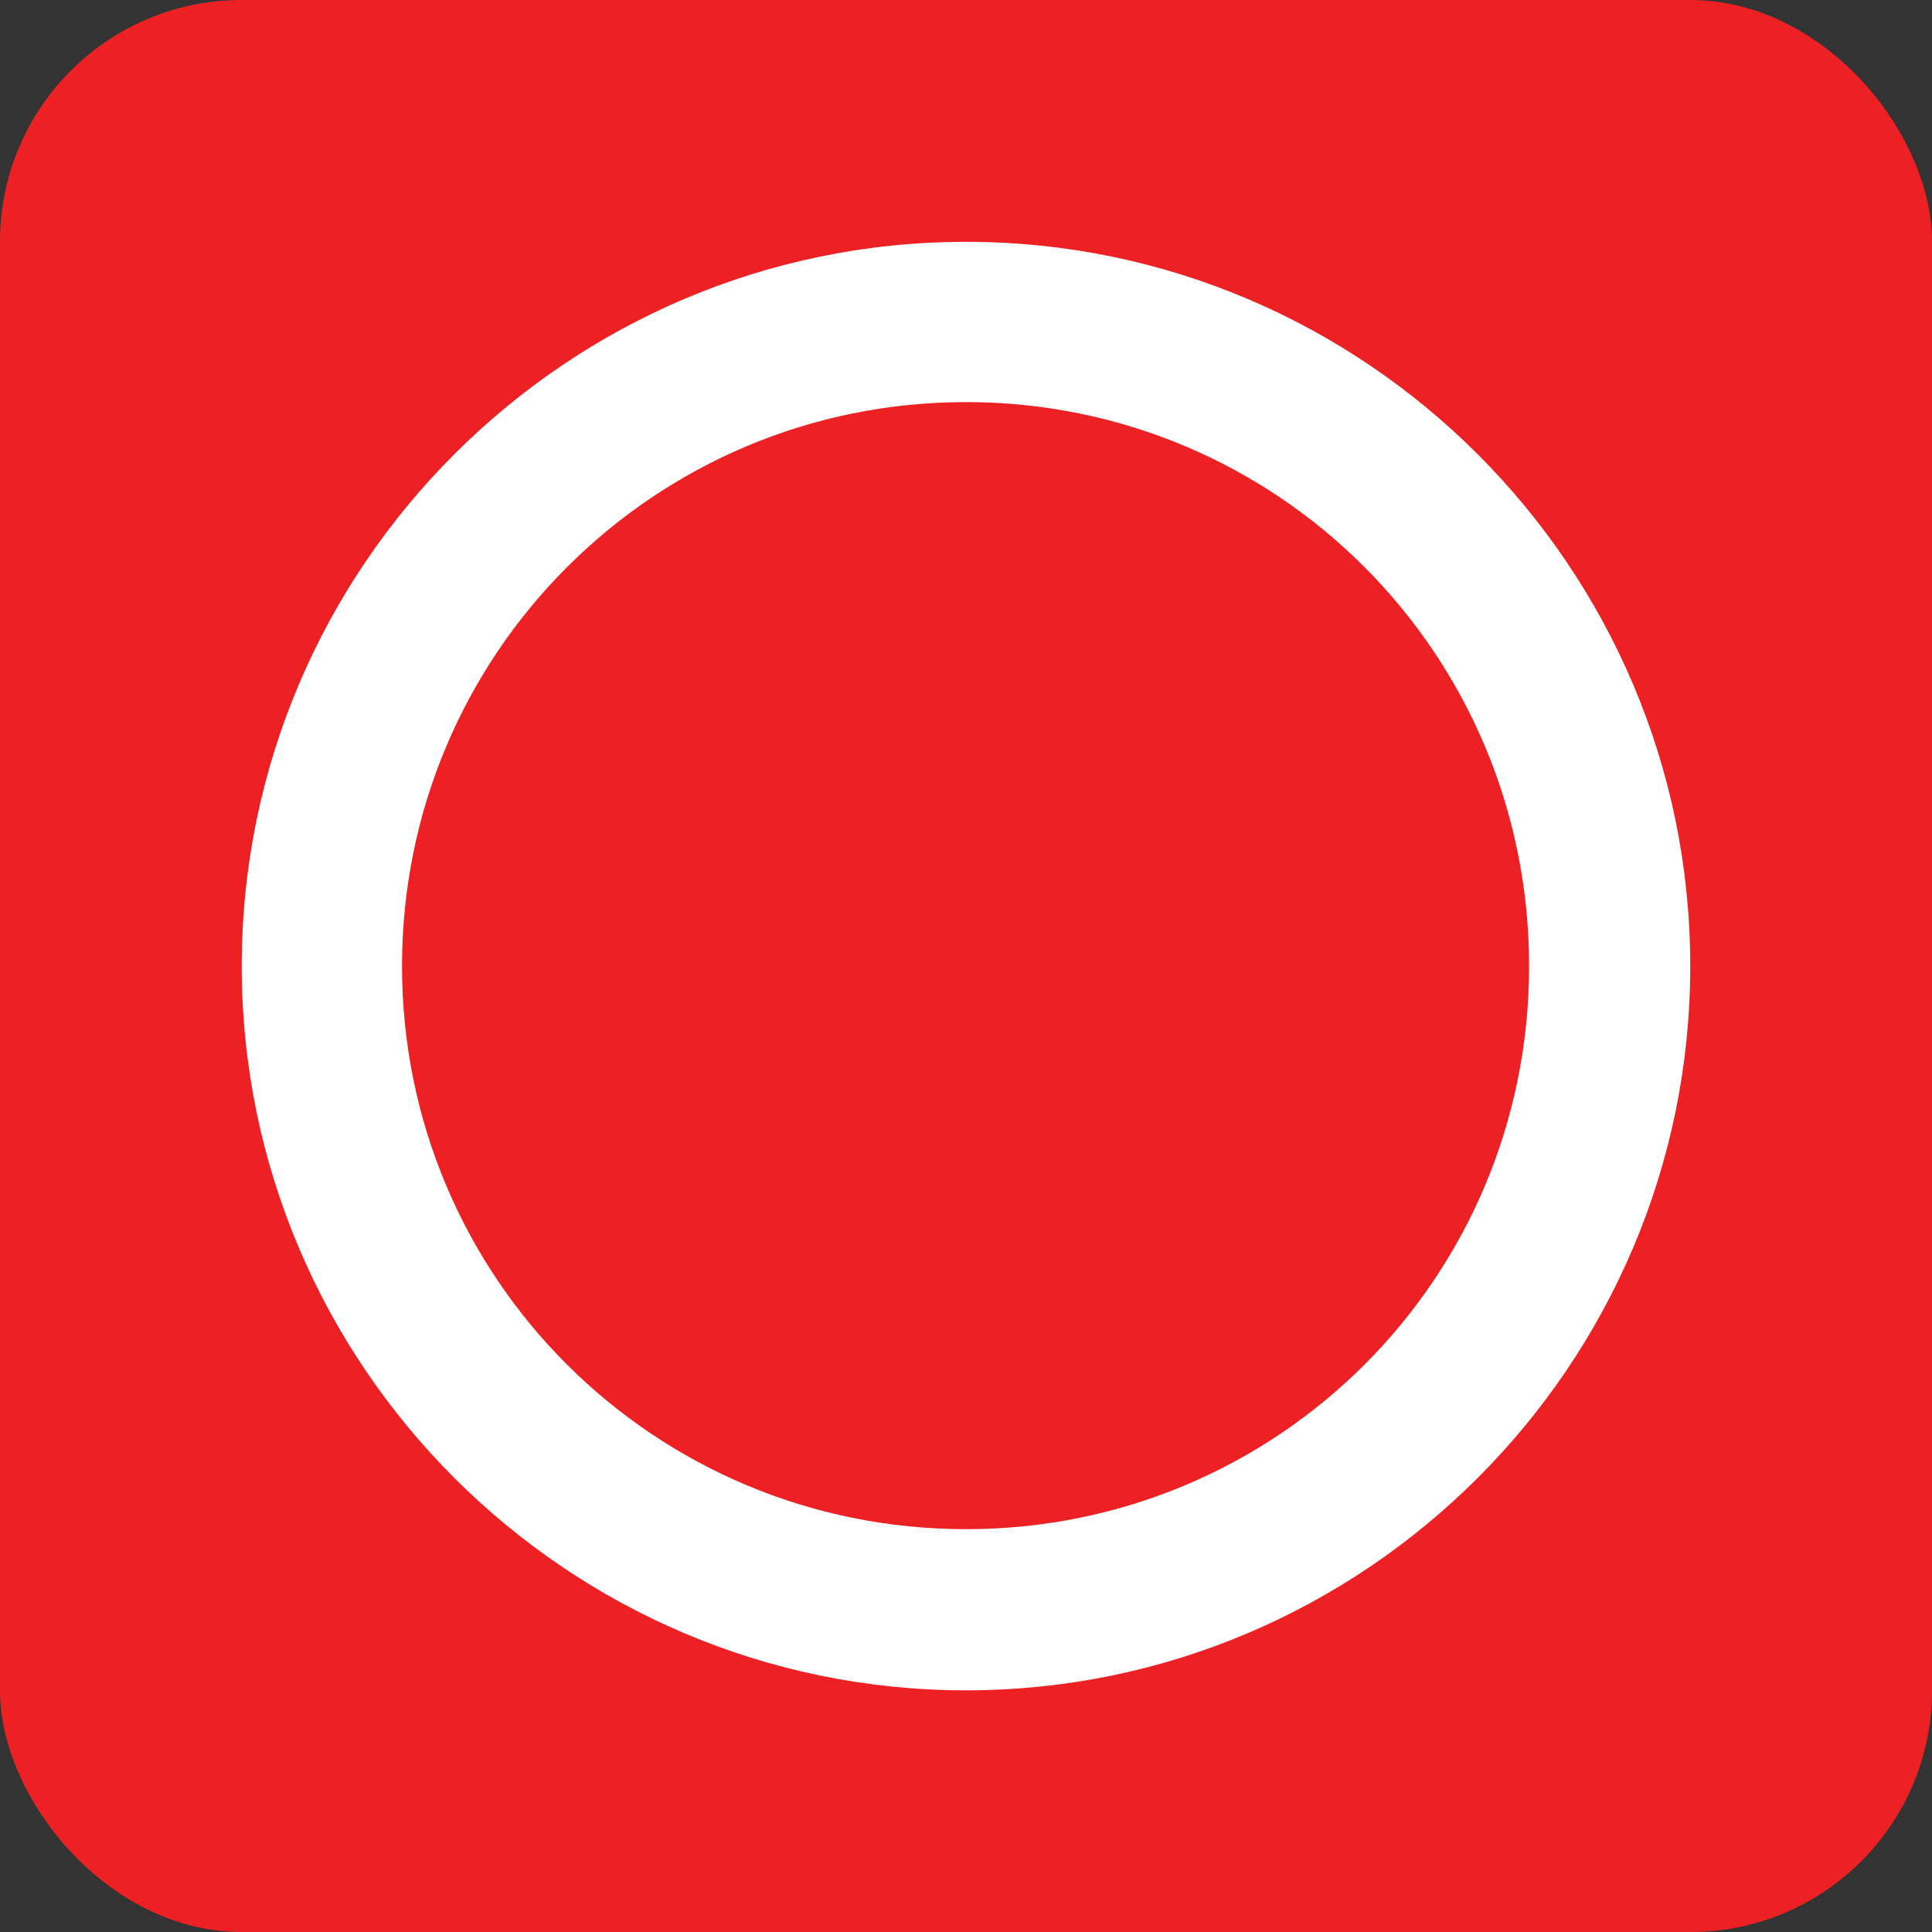 <?xml version="1.0" encoding="UTF-8" standalone="no"?>
<!-- Created with Inkscape (http://www.inkscape.org/) -->
<svg
   xmlns:svg="http://www.w3.org/2000/svg"
   xmlns="http://www.w3.org/2000/svg"
   version="1.0"
   width="24"
   height="24"
   id="svg7384">
  <rect width="100%" height="100%" fill="#333333" stroke="none"/>
  <defs
     id="defs7386" />
  <g
     transform="translate(-510.938,-202)"
     id="layer3" />
  <g
     transform="translate(-510.938,-202)"
     id="layer5" />
  <g
     transform="translate(-510.938,-202)"
     id="layer7" />
  <g
     transform="translate(-510.938,-202)"
     id="layer2" />
  <g
     transform="translate(-510.938,-202)"
     id="layer8">
    <rect
       width="24"
       height="24"
       rx="3"
       ry="3"
       x="510.938"
       y="202"
       id="rect6705"
       style="fill:#ed2124;fill-opacity:1;stroke:none;display:inline" />
    <path
       d="M 531.935,214.001 C 531.935,218.958 527.895,222.998 522.938,222.998 C 517.981,222.998 513.941,218.958 513.941,214.001 C 513.941,209.044 517.981,205.004 522.938,205.004 C 527.895,205.004 531.935,209.044 531.935,214.001 z M 529.933,214.001 C 529.933,210.126 526.813,206.995 522.938,206.995 C 519.063,206.995 515.932,210.126 515.932,214.001 C 515.932,217.876 519.063,220.996 522.938,220.996 C 526.813,220.996 529.933,217.876 529.933,214.001 z"
       id="path6722"
       style="fill:#ffffff;fill-opacity:1;stroke:none;stroke-width:5.745;stroke-linecap:round;stroke-miterlimit:4;stroke-dasharray:none;stroke-dashoffset:0;stroke-opacity:1;display:inline" />
  </g>
  <g
     transform="translate(-510.938,-1154.362)"
     id="layer1" />
  <g
     transform="translate(-510.938,-202)"
     id="layer4" />
  <g
     transform="translate(-510.938,-202)"
     id="layer9" />
  <g
     transform="translate(-510.938,-202)"
     id="layer6" />
</svg>
